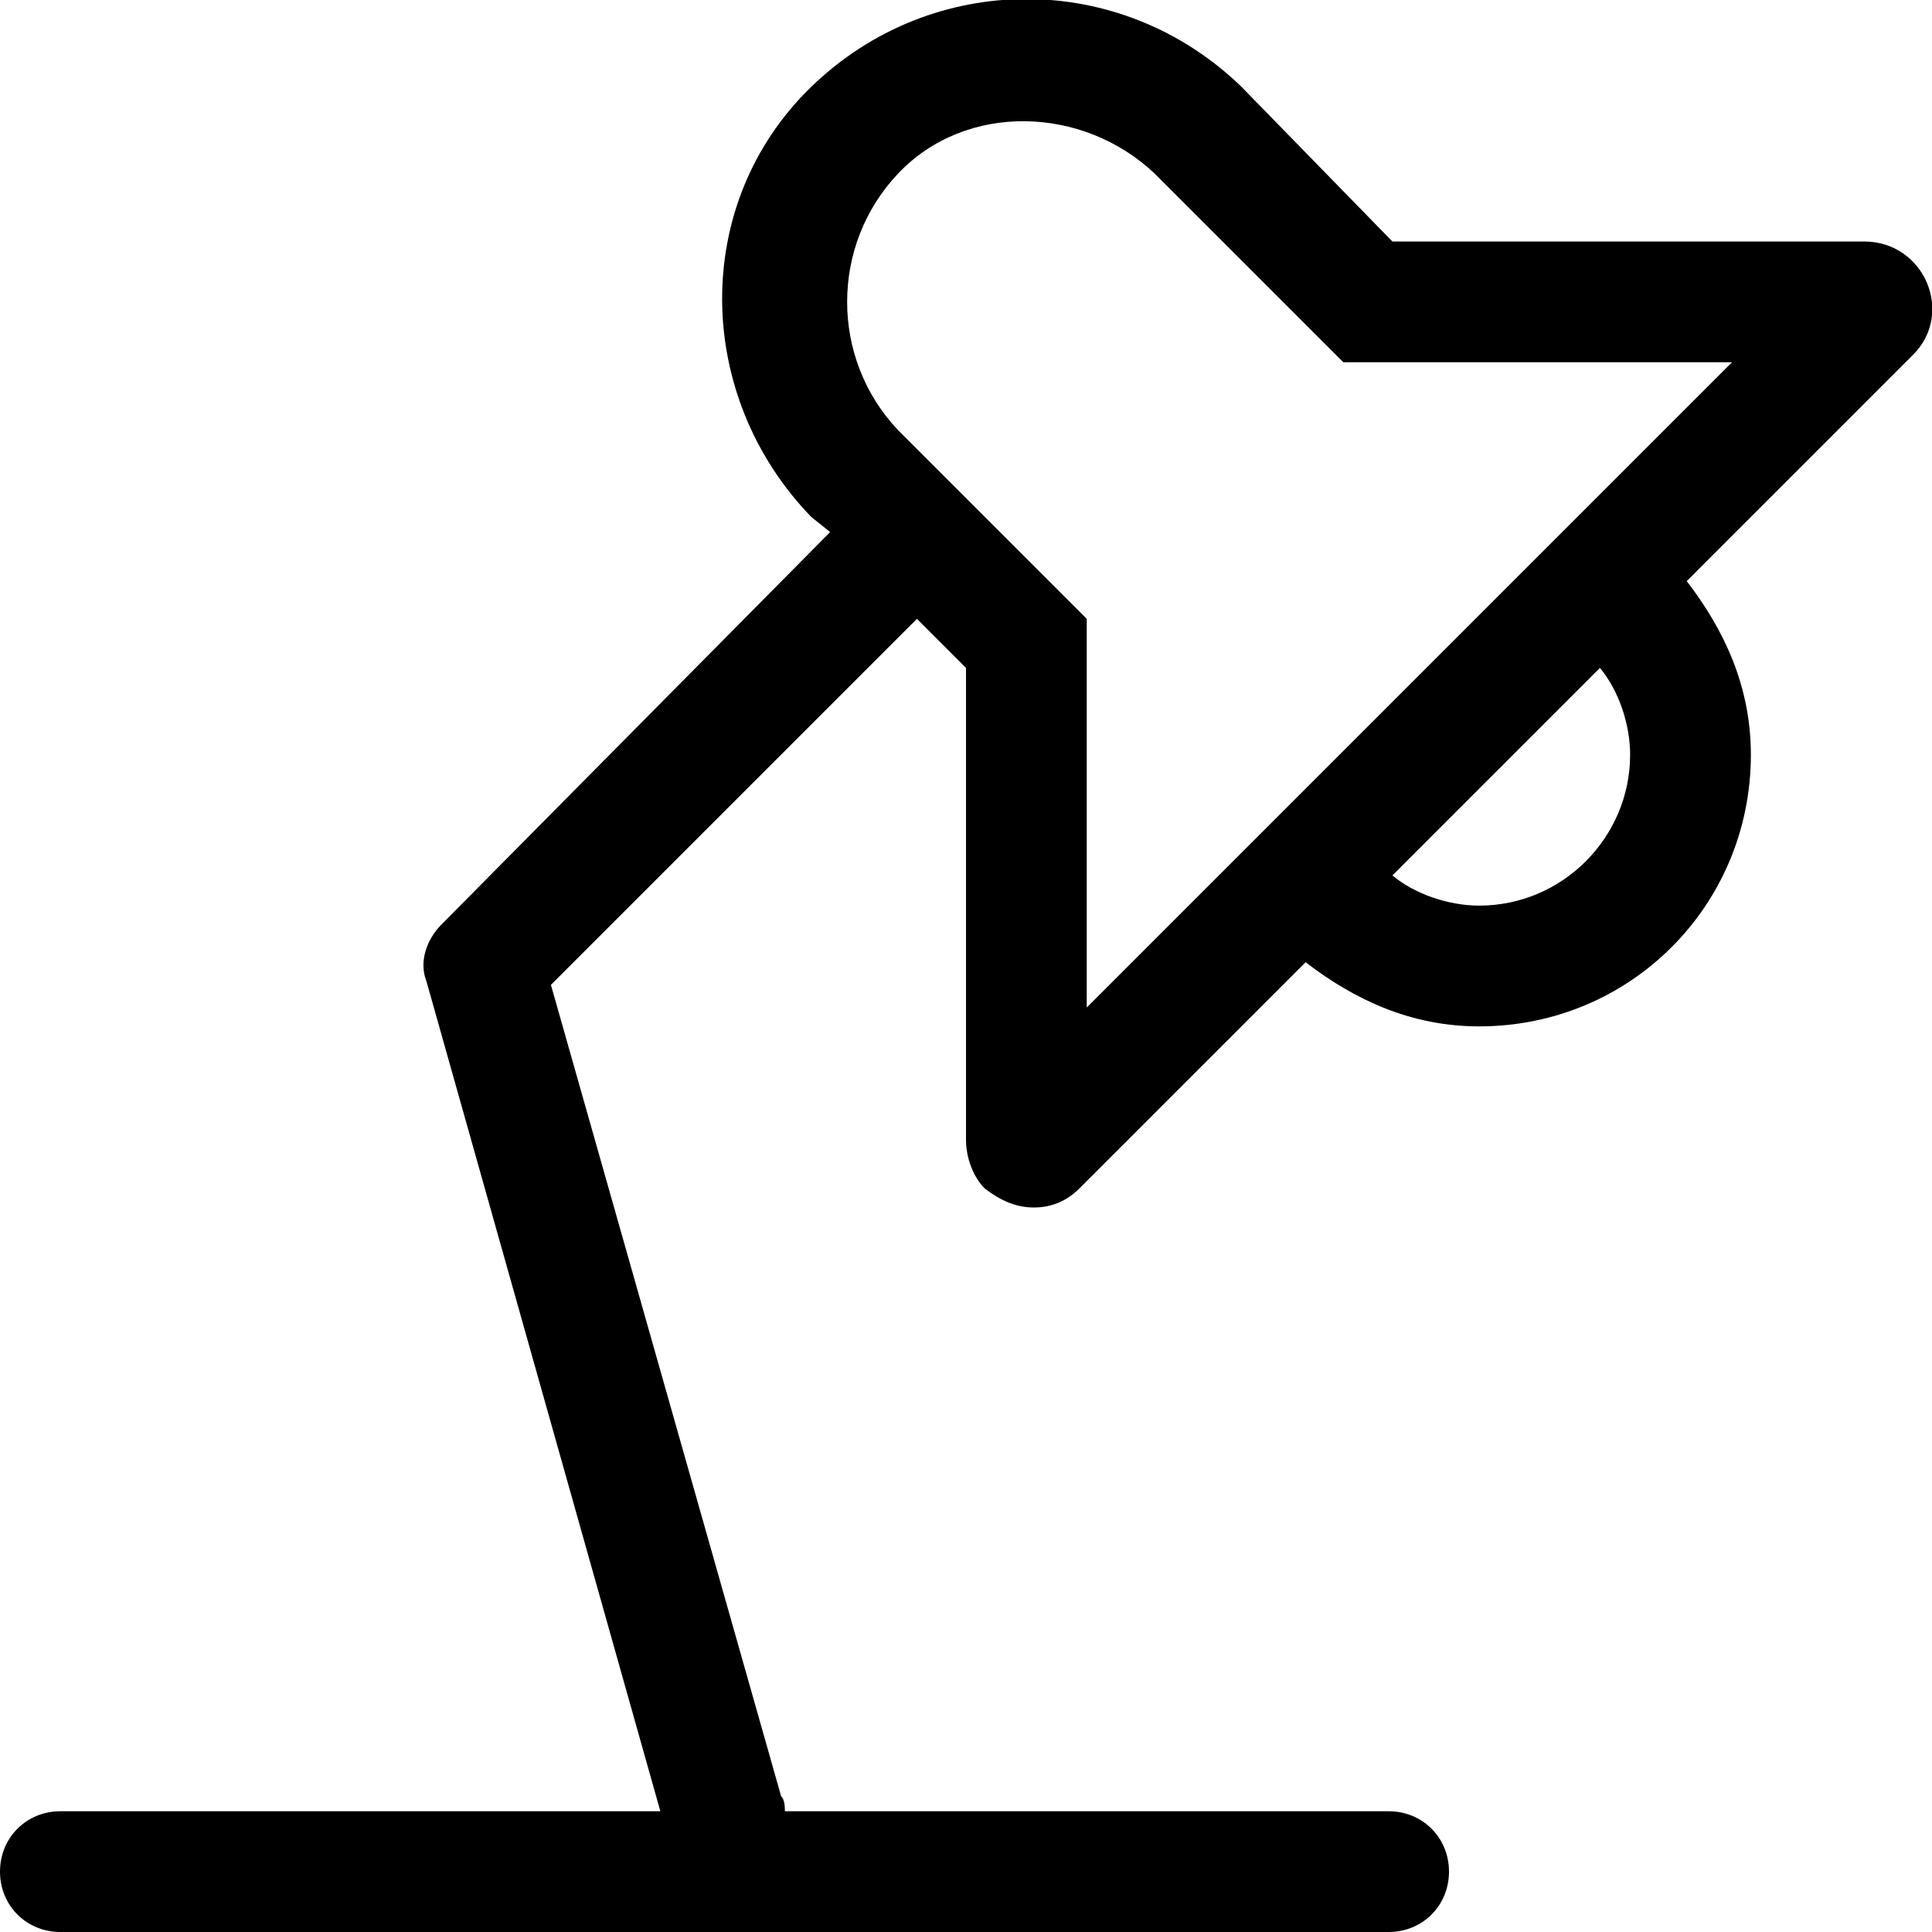 <svg xmlns="http://www.w3.org/2000/svg" viewBox="0 0 512 512"><!-- Font Awesome Pro 6.0.0-alpha1 by @fontawesome - https://fontawesome.com License - https://fontawesome.com/license (Commercial License) --><path d="M494 64H369L329 23C297 -8 247 -8 215 23S184 105 215 137L220 141L117 245C113 249 111 255 113 260L175 480H16C7 480 0 487 0 496S7 512 16 512H368C377 512 384 505 384 496S377 480 368 480H208C208 479 208 477 207 476L146 261L243 164L256 177V302C256 307 258 312 261 315C265 318 269 320 274 320S283 318 286 315L346 255C359 265 374 272 392 272C432 272 464 240 464 200C464 182 457 167 447 154L507 94C518 83 510 64 494 64ZM392 240C384 240 375 237 369 232L424 177C429 183 432 192 432 200C432 222 414 240 392 240ZM288 267V164L238 114C220 95 220 65 238 46S287 28 306 46L356 96H459L288 267Z"/></svg>